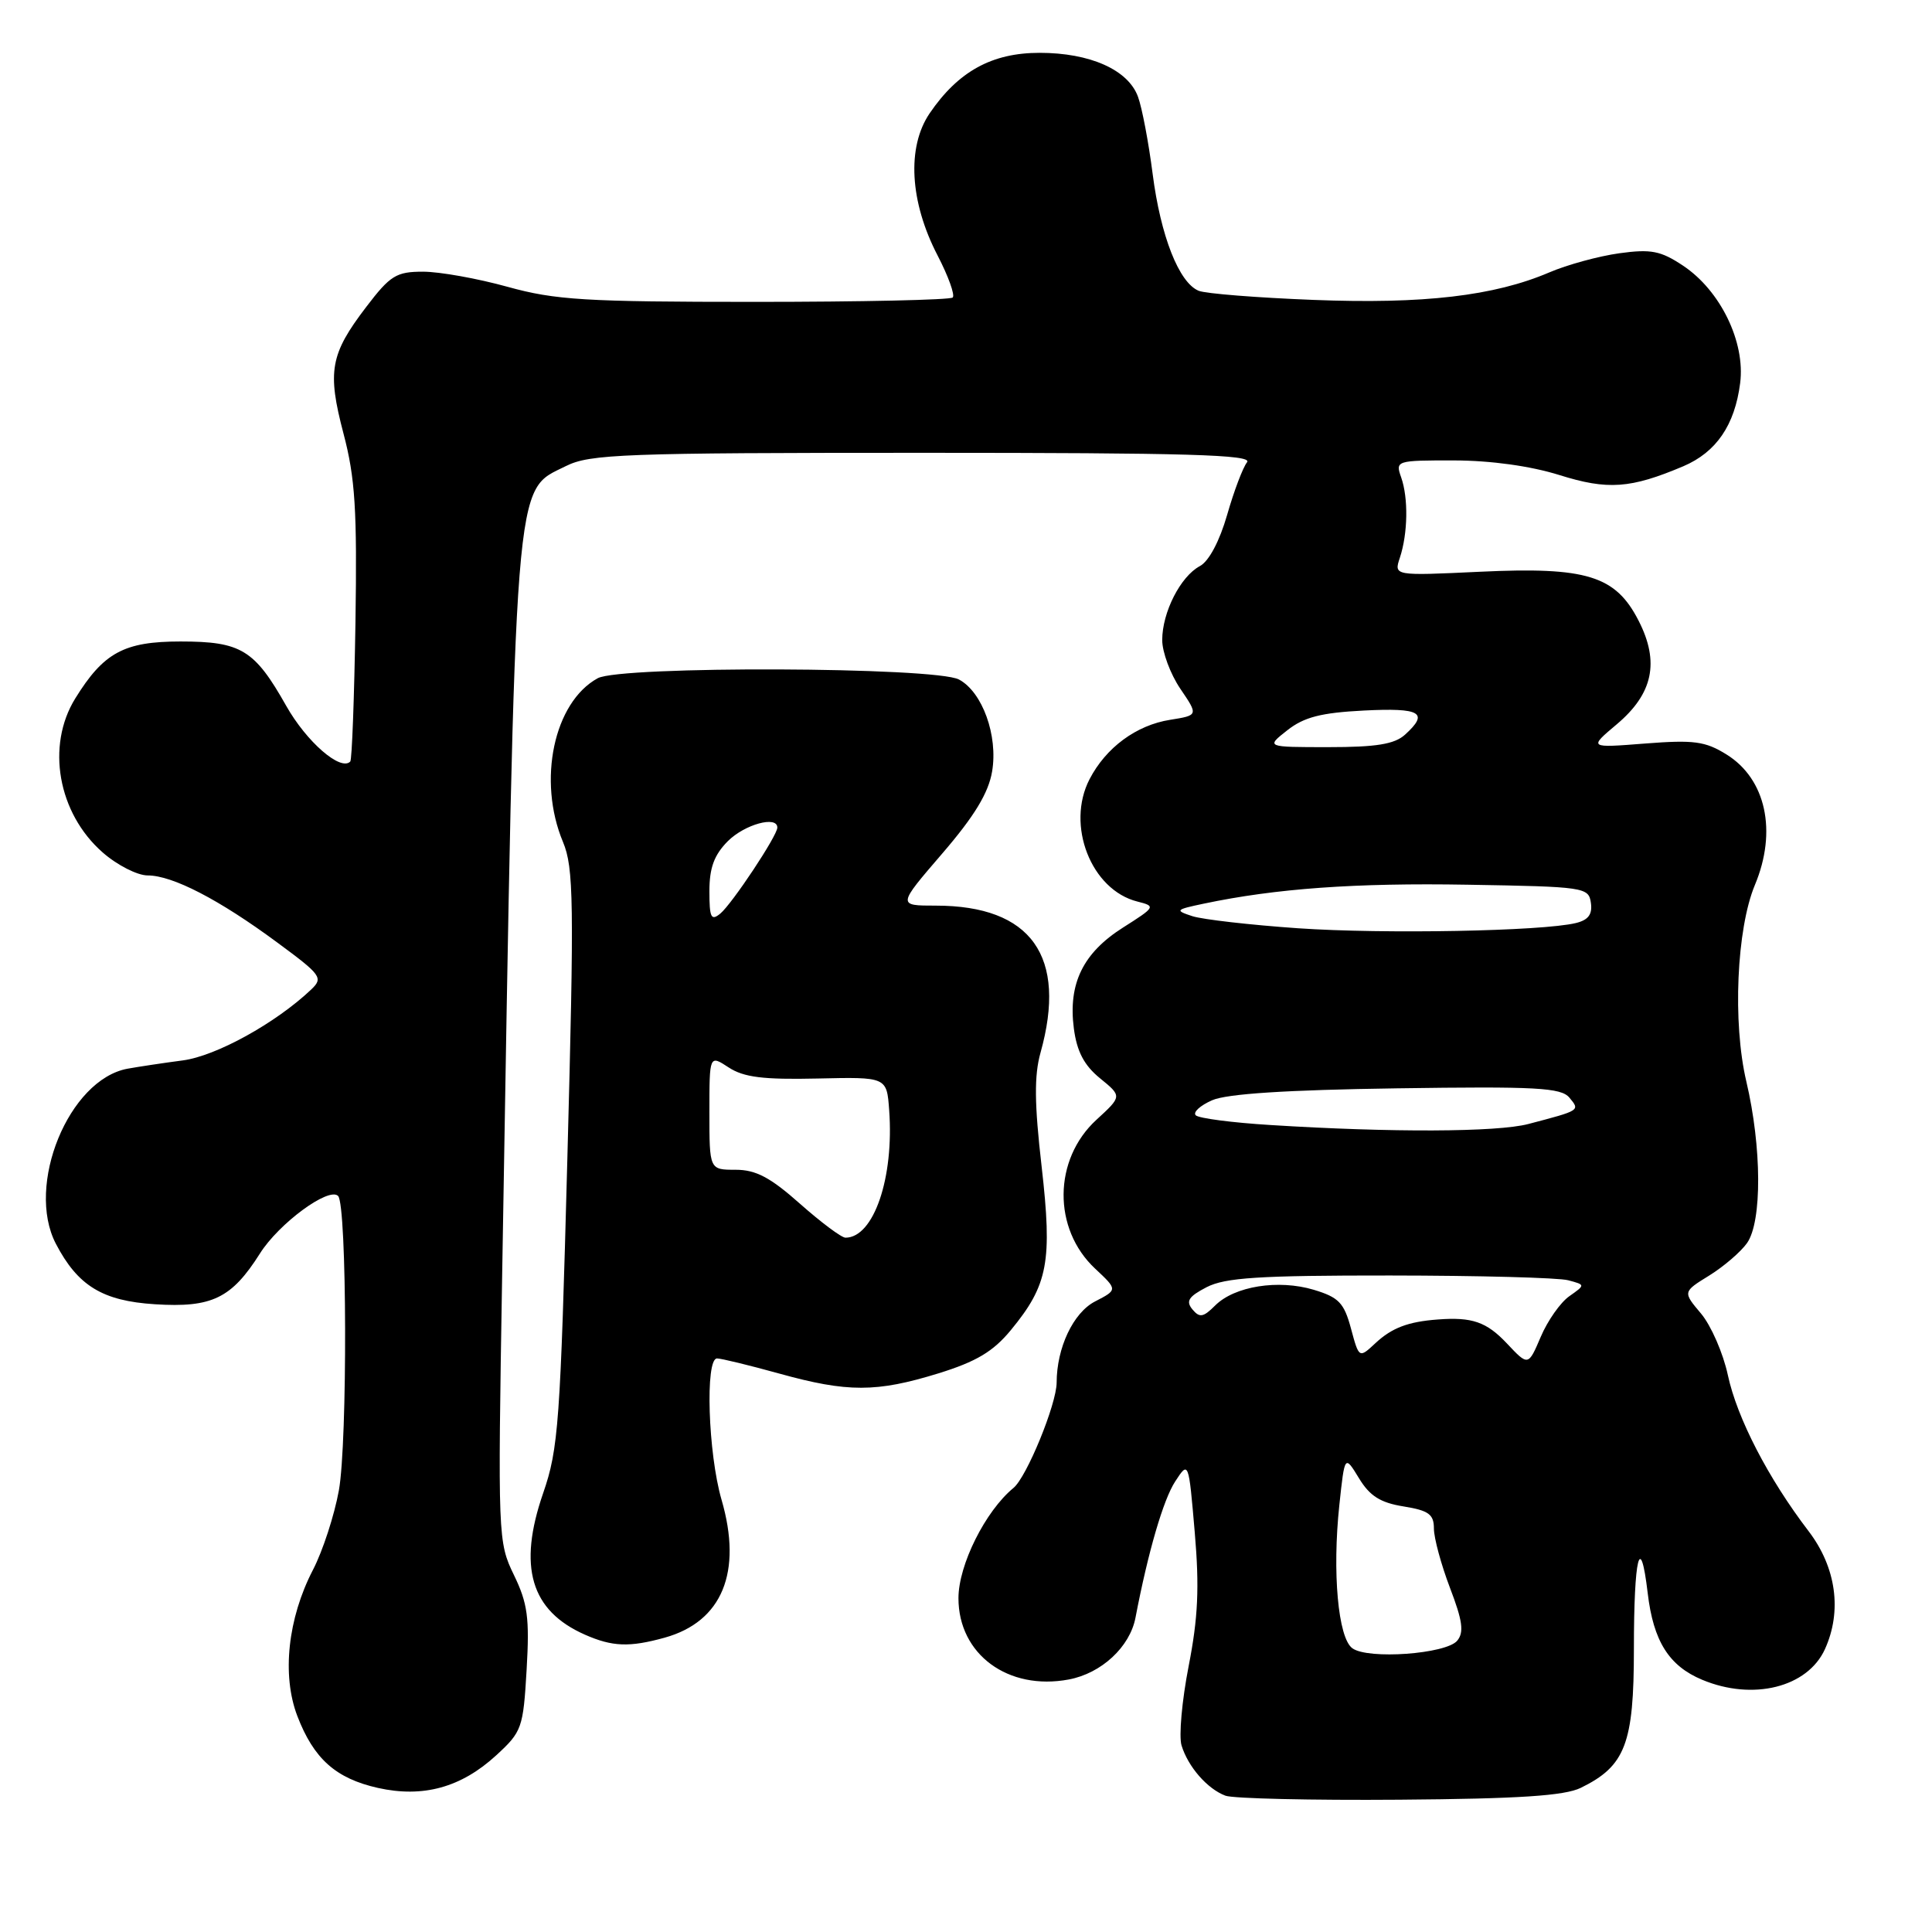<?xml version="1.0" encoding="UTF-8" standalone="no"?>
<!DOCTYPE svg PUBLIC "-//W3C//DTD SVG 1.1//EN" "http://www.w3.org/Graphics/SVG/1.1/DTD/svg11.dtd" >
<svg xmlns="http://www.w3.org/2000/svg" xmlns:xlink="http://www.w3.org/1999/xlink" version="1.1" viewBox="0 0 256 256">
 <g >
 <path fill="currentColor"
d=" M 209.46 236.90 C 215.37 234.01 216.50 231.05 216.50 218.51 C 216.50 206.26 217.35 202.83 218.33 211.10 C 219.08 217.46 221.14 220.74 225.55 222.58 C 232.27 225.39 239.50 223.59 241.81 218.53 C 244.11 213.47 243.31 207.69 239.65 202.89 C 234.30 195.89 230.17 187.90 228.95 182.21 C 228.33 179.31 226.73 175.65 225.40 174.06 C 222.97 171.18 222.97 171.18 226.49 169.01 C 228.42 167.81 230.68 165.87 231.50 164.70 C 233.49 161.85 233.45 152.02 231.40 143.31 C 229.56 135.51 230.11 123.08 232.53 117.27 C 235.51 110.15 234.00 103.21 228.77 99.97 C 225.96 98.22 224.44 98.02 218.00 98.52 C 210.50 99.11 210.50 99.11 214.22 95.98 C 219.03 91.93 219.93 87.73 217.13 82.26 C 214.08 76.27 210.23 75.09 196.09 75.76 C 184.69 76.30 184.69 76.30 185.49 73.90 C 186.55 70.68 186.63 66.00 185.66 63.25 C 184.88 61.04 185.00 61.00 192.68 61.01 C 197.56 61.02 202.80 61.75 206.61 62.94 C 213.03 64.96 216.06 64.74 223.05 61.78 C 227.41 59.92 229.87 56.34 230.58 50.76 C 231.28 45.32 227.96 38.49 223.01 35.20 C 220.05 33.23 218.77 32.98 214.56 33.56 C 211.83 33.94 207.65 35.08 205.28 36.10 C 198.00 39.21 188.66 40.31 174.07 39.74 C 166.61 39.45 159.75 38.91 158.83 38.53 C 156.22 37.46 153.79 31.28 152.73 23.03 C 152.20 18.89 151.33 14.29 150.79 12.82 C 149.49 9.25 144.44 7.00 137.75 7.00 C 131.43 7.00 126.97 9.46 123.18 15.02 C 120.14 19.50 120.54 26.74 124.24 33.86 C 125.66 36.60 126.56 39.10 126.24 39.42 C 125.93 39.74 114.15 40.00 100.06 40.00 C 77.53 40.00 73.59 39.76 67.24 38.00 C 63.27 36.90 58.24 36.00 56.06 36.00 C 52.51 36.00 51.71 36.49 48.52 40.68 C 43.75 46.93 43.34 49.19 45.52 57.47 C 47.06 63.31 47.33 67.55 47.10 82.50 C 46.94 92.40 46.64 100.69 46.41 100.91 C 45.13 102.22 40.62 98.30 37.92 93.52 C 33.72 86.08 31.95 85.00 23.91 85.00 C 16.44 85.00 13.73 86.47 9.97 92.55 C 6.09 98.83 7.67 107.75 13.60 112.95 C 15.51 114.63 18.20 116.00 19.57 116.00 C 22.86 116.00 29.03 119.19 36.73 124.88 C 42.59 129.20 42.86 129.57 41.23 131.12 C 36.54 135.57 28.63 139.93 24.22 140.51 C 21.62 140.85 18.33 141.35 16.89 141.61 C 9.11 143.06 3.38 157.06 7.40 164.80 C 10.31 170.38 13.58 172.38 20.53 172.82 C 28.08 173.30 30.68 172.04 34.44 166.10 C 36.95 162.11 43.57 157.24 44.80 158.47 C 45.98 159.65 46.06 191.13 44.90 197.50 C 44.30 200.80 42.76 205.53 41.47 208.01 C 38.13 214.46 37.33 221.95 39.39 227.36 C 41.57 233.05 44.48 235.65 50.08 236.91 C 56.05 238.24 61.10 236.86 65.75 232.59 C 69.16 229.46 69.33 228.98 69.78 221.24 C 70.18 214.38 69.92 212.46 68.10 208.70 C 65.98 204.34 65.96 203.66 66.54 168.88 C 68.36 61.17 68.04 65.23 75.00 61.75 C 78.17 60.17 82.61 60.00 122.37 60.00 C 157.34 60.00 166.04 60.25 165.24 61.25 C 164.69 61.94 163.50 65.08 162.60 68.23 C 161.60 71.70 160.19 74.37 158.99 75.01 C 156.42 76.38 154.00 81.14 154.00 84.81 C 154.00 86.41 155.08 89.31 156.39 91.25 C 158.79 94.78 158.79 94.78 155.04 95.38 C 150.56 96.09 146.54 99.06 144.37 103.25 C 141.22 109.34 144.58 117.92 150.71 119.46 C 153.17 120.08 153.12 120.17 148.80 122.91 C 143.50 126.27 141.52 130.34 142.29 136.27 C 142.69 139.33 143.65 141.16 145.76 142.88 C 148.68 145.26 148.68 145.26 145.28 148.38 C 139.55 153.64 139.47 162.83 145.11 168.10 C 148.10 170.90 148.10 170.90 145.10 172.45 C 142.21 173.94 140.02 178.58 140.01 183.21 C 140.00 186.06 136.04 195.73 134.29 197.16 C 130.57 200.22 127.00 207.36 127.00 211.77 C 127.00 219.21 133.58 224.05 141.62 222.54 C 145.94 221.73 149.72 218.23 150.46 214.34 C 152.13 205.62 154.15 198.70 155.72 196.30 C 157.50 193.57 157.50 193.57 158.31 203.04 C 158.94 210.34 158.75 214.39 157.50 220.78 C 156.61 225.34 156.19 230.06 156.56 231.28 C 157.43 234.12 159.98 237.04 162.38 237.94 C 163.41 238.32 173.78 238.56 185.42 238.47 C 201.28 238.35 207.31 237.95 209.46 236.90 Z  M 88.07 217.00 C 95.69 214.88 98.40 208.32 95.61 198.73 C 93.82 192.57 93.42 180.00 95.01 180.00 C 95.57 180.00 99.27 180.90 103.24 182.00 C 112.32 184.52 116.13 184.51 124.34 181.98 C 129.37 180.42 131.60 179.09 133.94 176.25 C 138.88 170.26 139.46 167.18 138.02 154.56 C 137.06 146.24 137.03 142.51 137.87 139.50 C 141.45 126.72 136.66 120.00 123.99 120.00 C 118.91 120.00 118.91 120.00 124.85 113.10 C 129.12 108.14 130.98 105.07 131.46 102.22 C 132.26 97.48 130.18 91.70 127.07 90.04 C 123.94 88.36 82.22 88.21 79.20 89.87 C 73.39 93.05 71.19 103.42 74.60 111.57 C 76.02 114.99 76.09 119.39 75.18 153.45 C 74.25 188.55 74.00 191.99 71.97 197.85 C 68.60 207.60 70.32 213.43 77.50 216.60 C 81.15 218.21 83.41 218.29 88.07 217.00 Z  M 179.19 218.40 C 177.30 217.02 176.52 208.34 177.47 199.42 C 178.18 192.77 178.18 192.77 180.07 195.87 C 181.50 198.23 182.91 199.12 185.98 199.61 C 189.31 200.15 190.00 200.65 190.00 202.54 C 190.00 203.79 190.96 207.33 192.13 210.40 C 193.80 214.76 194.01 216.28 193.09 217.40 C 191.61 219.17 181.26 219.92 179.19 218.40 Z  M 199.67 178.01 C 196.97 175.15 195.06 174.49 190.50 174.84 C 186.58 175.13 184.43 175.95 182.27 177.96 C 180.08 180.00 180.08 180.00 179.01 176.03 C 178.09 172.62 177.39 171.90 174.07 170.90 C 169.38 169.50 163.58 170.42 161.01 172.99 C 159.44 174.56 158.95 174.64 158.00 173.50 C 157.10 172.41 157.49 171.80 159.88 170.56 C 162.34 169.29 166.83 169.00 184.20 169.01 C 195.92 169.02 206.53 169.30 207.79 169.64 C 210.08 170.25 210.08 170.25 207.95 171.75 C 206.77 172.57 205.07 174.99 204.16 177.13 C 202.50 181.02 202.50 181.02 199.67 178.01 Z  M 168.33 149.07 C 163.28 148.76 158.83 148.18 158.44 147.78 C 158.05 147.38 159.02 146.49 160.61 145.79 C 162.56 144.93 170.49 144.42 185.08 144.21 C 203.56 143.94 206.85 144.12 207.95 145.44 C 209.38 147.16 209.43 147.12 202.50 148.94 C 198.37 150.02 184.35 150.08 168.33 149.07 Z  M 172.00 123.00 C 165.68 122.56 159.38 121.84 158.00 121.40 C 155.65 120.63 155.74 120.53 159.50 119.74 C 169.04 117.73 179.55 116.97 194.50 117.23 C 209.96 117.49 210.51 117.57 210.80 119.63 C 211.02 121.16 210.46 121.91 208.80 122.31 C 204.34 123.39 183.36 123.78 172.00 123.00 Z  M 170.58 96.76 C 172.79 95.02 175.05 94.44 180.71 94.15 C 188.26 93.77 189.39 94.43 186.17 97.35 C 184.78 98.61 182.36 99.00 176.04 99.00 C 167.73 99.00 167.73 99.00 170.58 96.76 Z  M 106.00 159.50 C 102.07 156.01 100.16 155.00 97.47 155.00 C 94.00 155.00 94.00 155.00 94.00 147.38 C 94.00 139.77 94.00 139.77 96.55 141.44 C 98.55 142.75 101.13 143.07 108.30 142.91 C 117.50 142.70 117.50 142.70 117.82 147.10 C 118.48 156.08 115.77 164.00 112.03 164.00 C 111.50 164.00 108.79 161.97 106.00 159.50 Z  M 94.00 118.08 C 94.00 114.99 94.63 113.28 96.45 111.45 C 98.68 109.23 103.00 108.04 103.00 109.66 C 103.00 110.73 97.02 119.74 95.45 121.05 C 94.22 122.06 94.00 121.60 94.00 118.08 Z "/>
</g>
</svg>